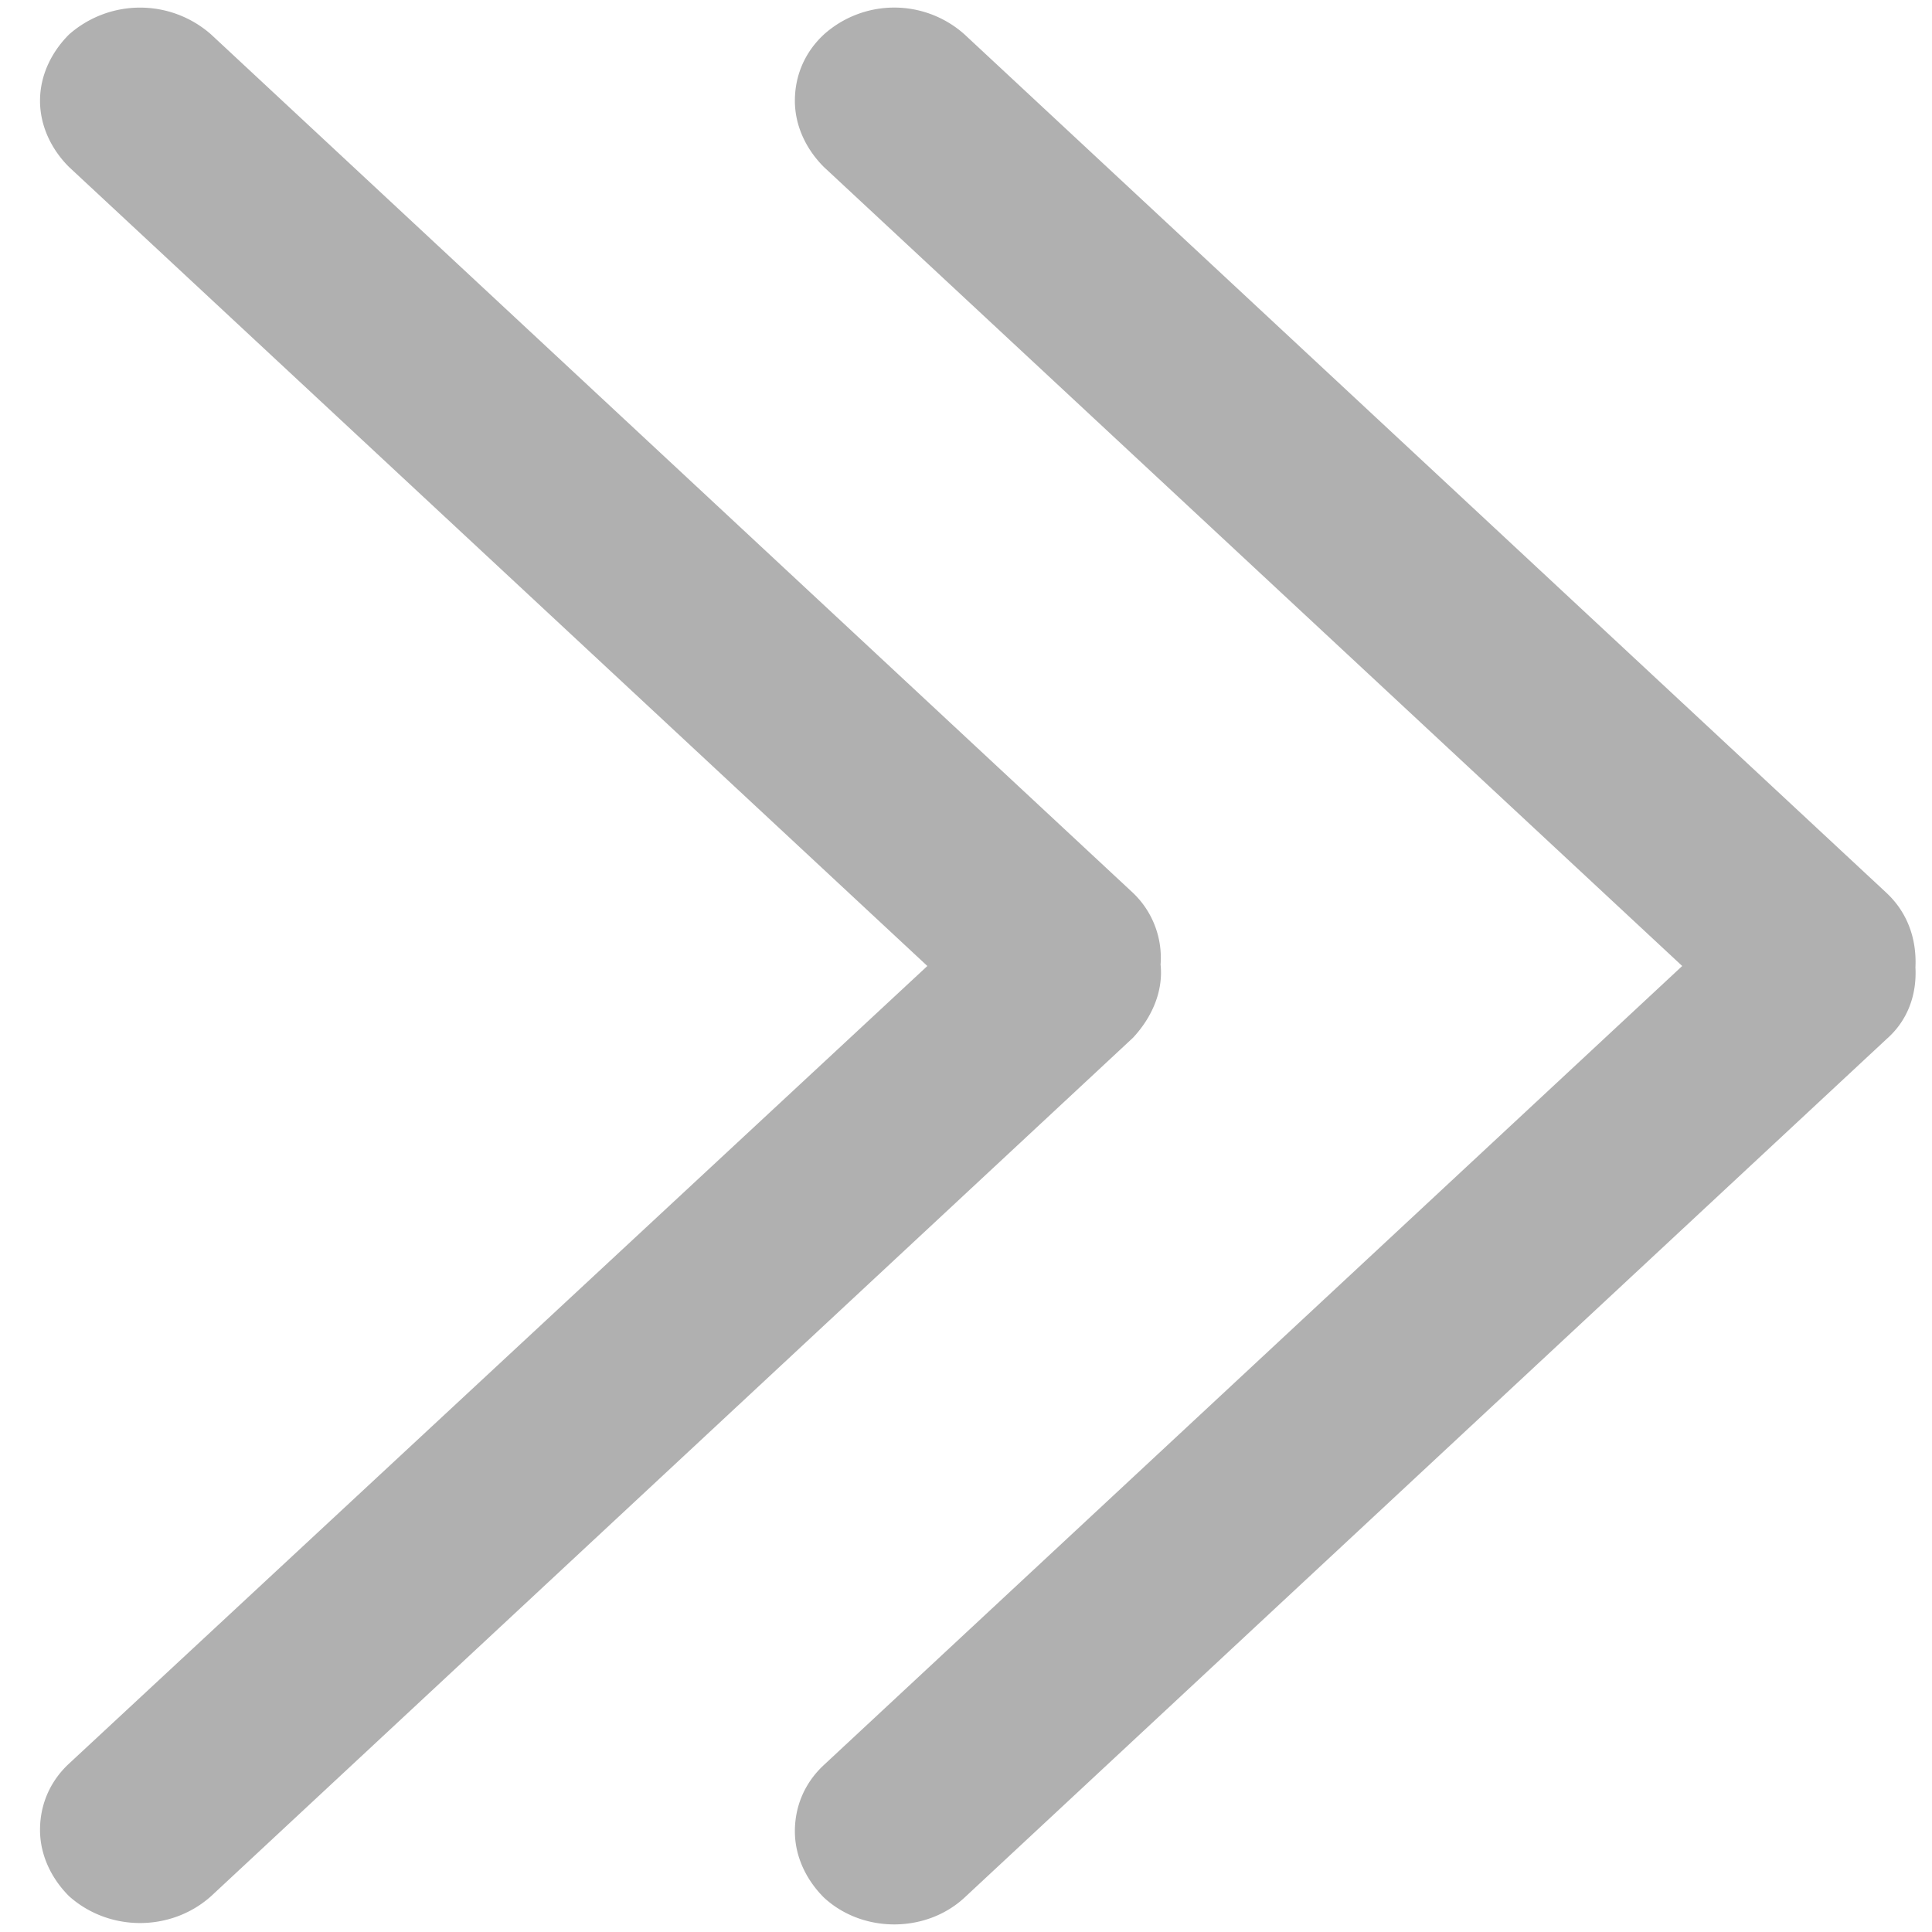 <?xml version="1.0" standalone="no"?><!DOCTYPE svg PUBLIC "-//W3C//DTD SVG 1.1//EN" "http://www.w3.org/Graphics/SVG/1.1/DTD/svg11.dtd"><svg t="1610518239239" class="icon" viewBox="0 0 1024 1024" version="1.1" xmlns="http://www.w3.org/2000/svg" p-id="3466" xmlns:xlink="http://www.w3.org/1999/xlink" width="200" height="200"><defs><style type="text/css"></style></defs><path d="M999.863 473.234L511.269 18.286a55.881 55.881 0 0 0-74.606 0c-10.24 9.509-15.36 21.943-15.36 35.109s5.851 25.6 15.36 35.109L891.611 512l-454.949 423.497c-10.24 9.509-15.36 21.943-15.36 35.109s5.851 25.6 15.36 35.109c20.48 19.017 54.126 19.017 74.606 0l488.594-454.949c11.703-10.24 16.091-24.137 15.36-38.034 0.731-15.36-4.389-29.257-15.36-39.497" fill="#B0B0B0" p-id="3467"></path><path d="M615.131 511.269a47.543 47.543 0 0 0-14.629-38.034L111.909 18.286A56.905 56.905 0 0 0 36.571 18.286C27.063 27.794 21.211 40.229 21.211 53.394s5.851 25.6 15.36 35.109L491.52 512 36.571 934.766c-10.24 9.509-15.36 21.943-15.36 35.109s5.851 25.6 15.36 35.109c21.211 19.017 54.126 19.017 75.337 0l488.594-454.949c10.24-10.971 16.091-24.869 14.629-38.766" fill="#B0B0B0" p-id="3468"></path></svg>